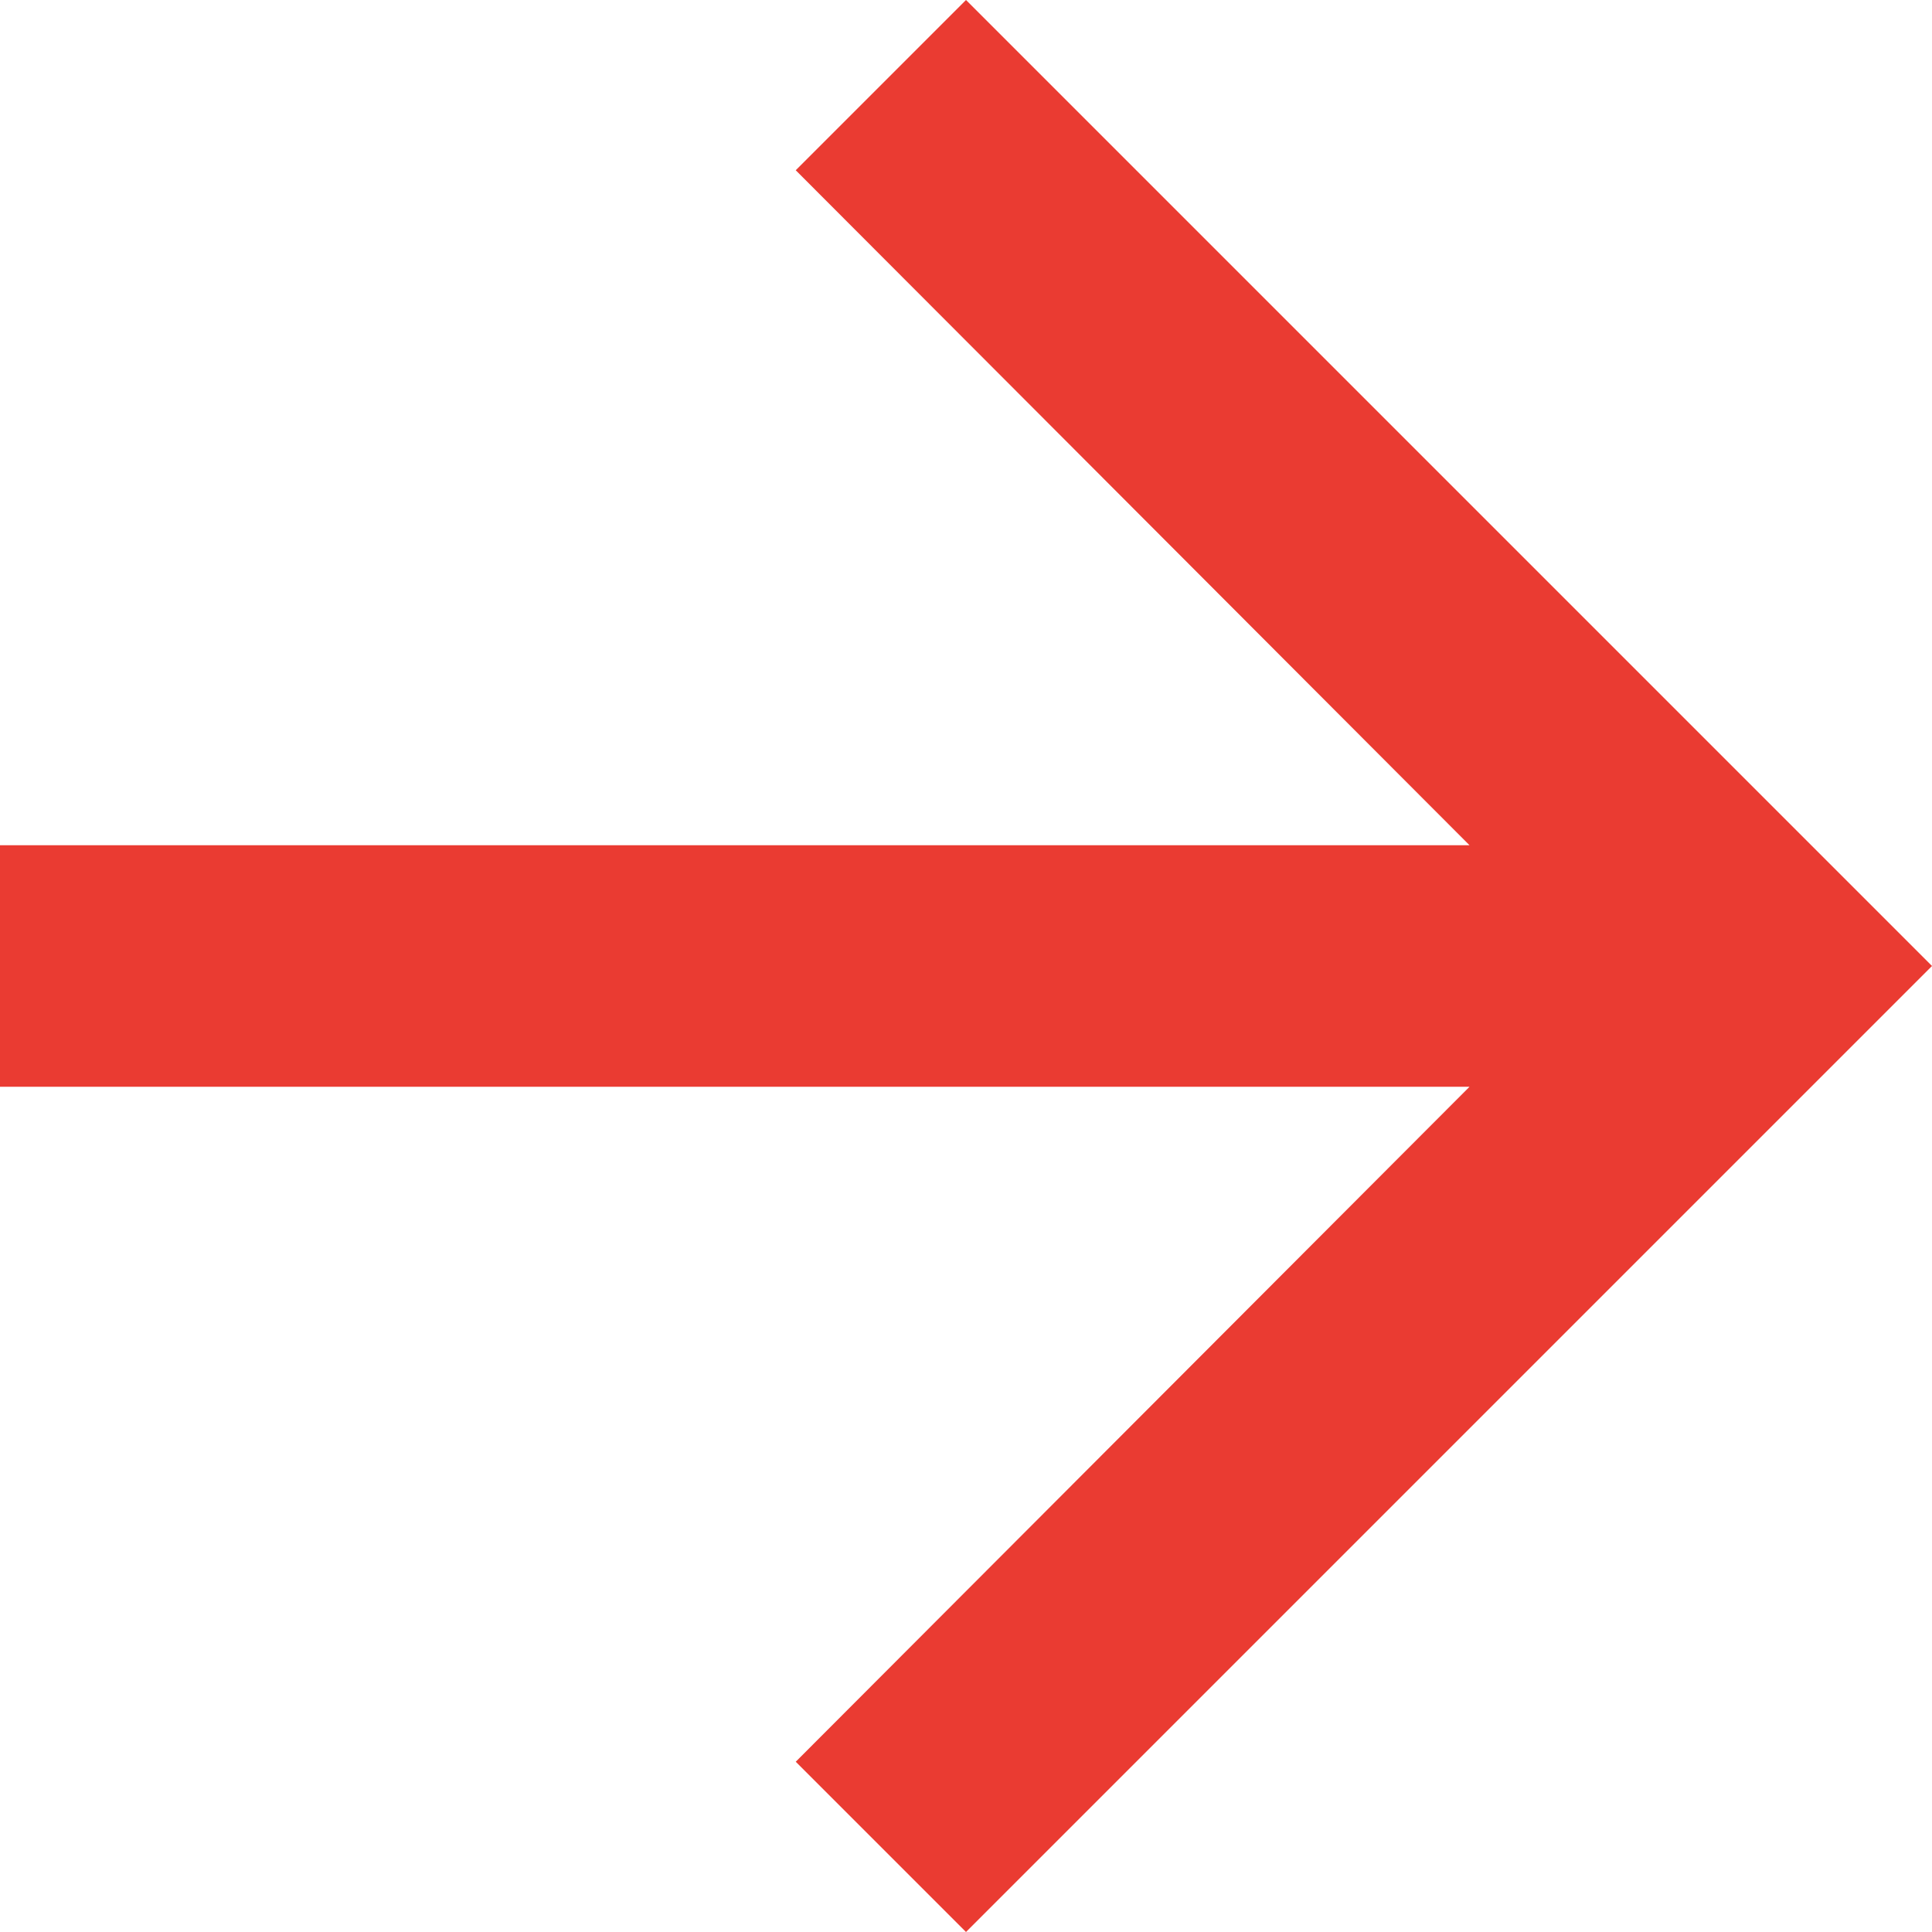 <svg width="16" height="16" viewBox="0 0 16 16" fill="none" xmlns="http://www.w3.org/2000/svg">
<path fill-rule="evenodd" clip-rule="evenodd" d="M8 0L6.59 1.41L12.17 7H0V9H12.17L6.59 14.59L8 16L16 8L8 0Z" fill="#EA3B32"/>
</svg>
